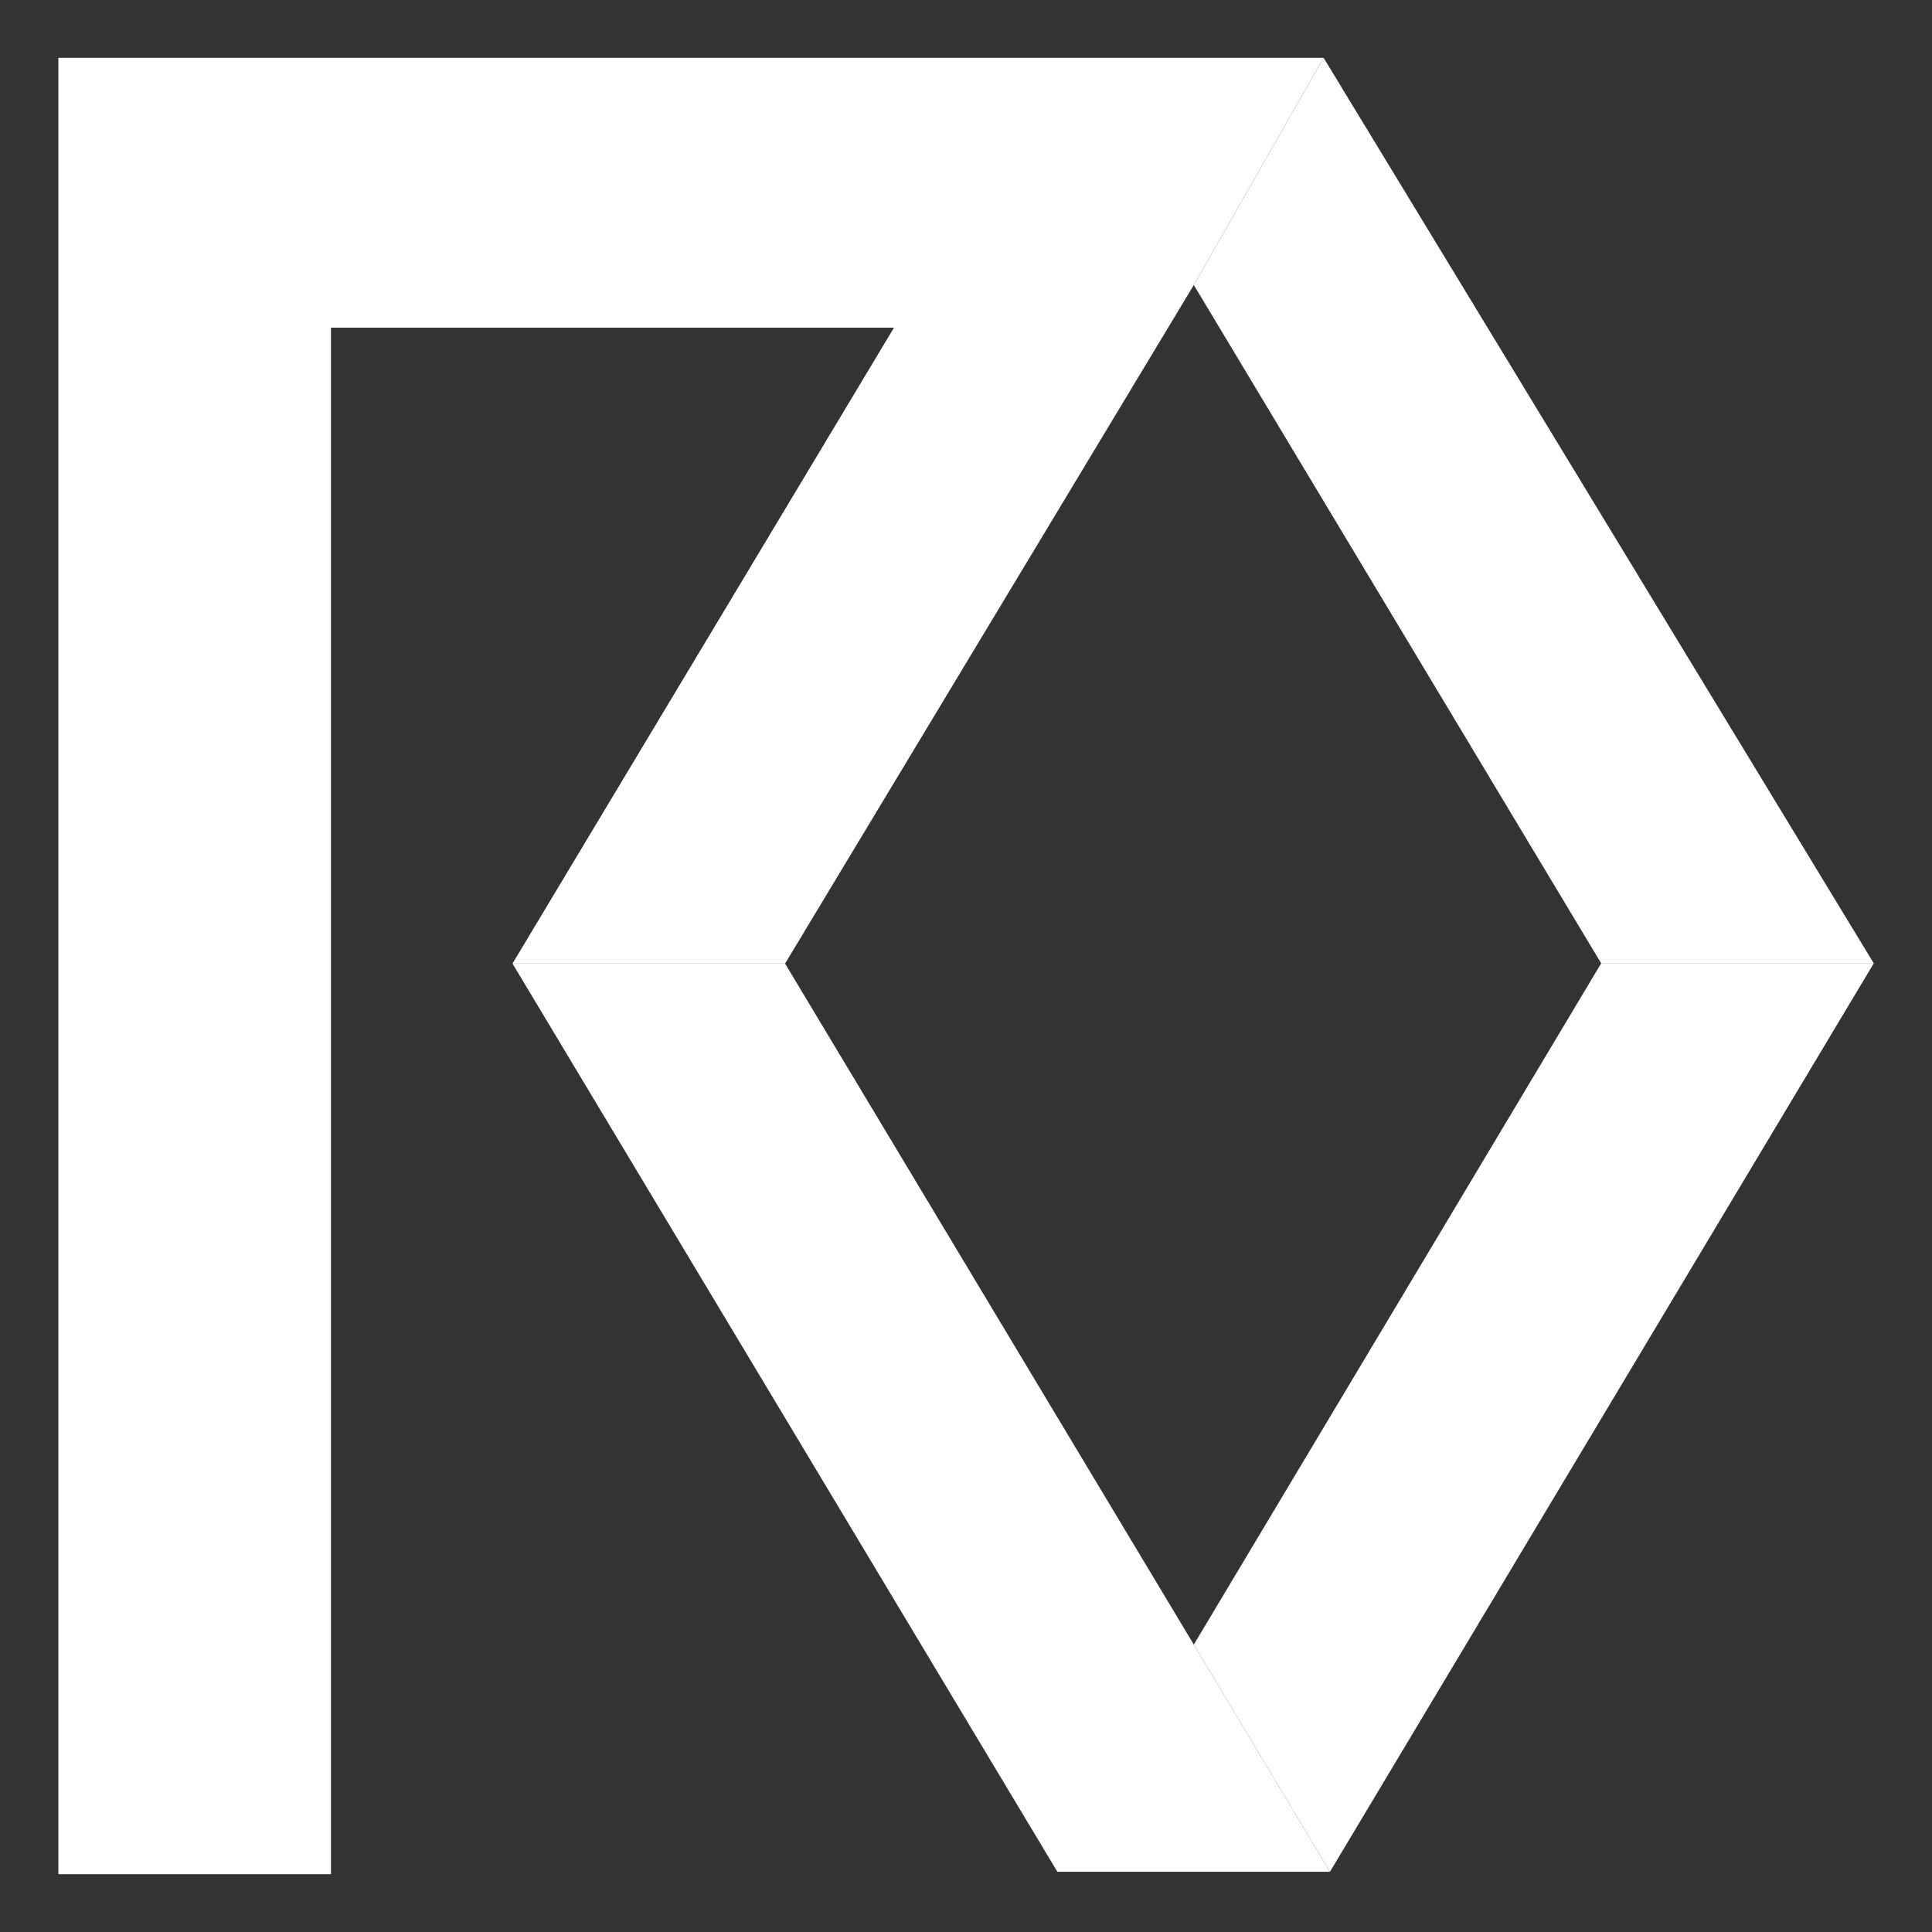 <svg version="1.1" id="Layer_1" xmlns="http://www.w3.org/2000/svg" x="0" y="0" viewBox="0 0 638.6 638.6" xml:space="preserve"><rect x="0" y="0" width="638.6" height="638.6" fill="#333333" stroke="none"/><style>.st1{fill:#fff}</style><path id="path" d="M529.7 318.5L394.6 94.2 259.9 319.3l134.7 223.9 135.1-224.7z" fill="none"/><path id="path-2" class="st1" d="M394.6 543.6l45 75.1 179.7-300.2h-90.1L394.6 543.6z"/><path id="path-3" class="st1" d="M529.3 318.5h90.1L437.5 19.1l-42.9 75.1 134.7 224.3z"/><path id="path-4" class="st1" d="M259.5 318.5h-90.1l180.1 300.2h90.1l-45-75.1-135.1-225.1z"/><path id="path-5" class="st1" d="M259.5 318.5L394.6 94.2l42.9-75.1H19.3v600.4h90.1V108.3h186.1L169.4 318.5h90.1z"/></svg>